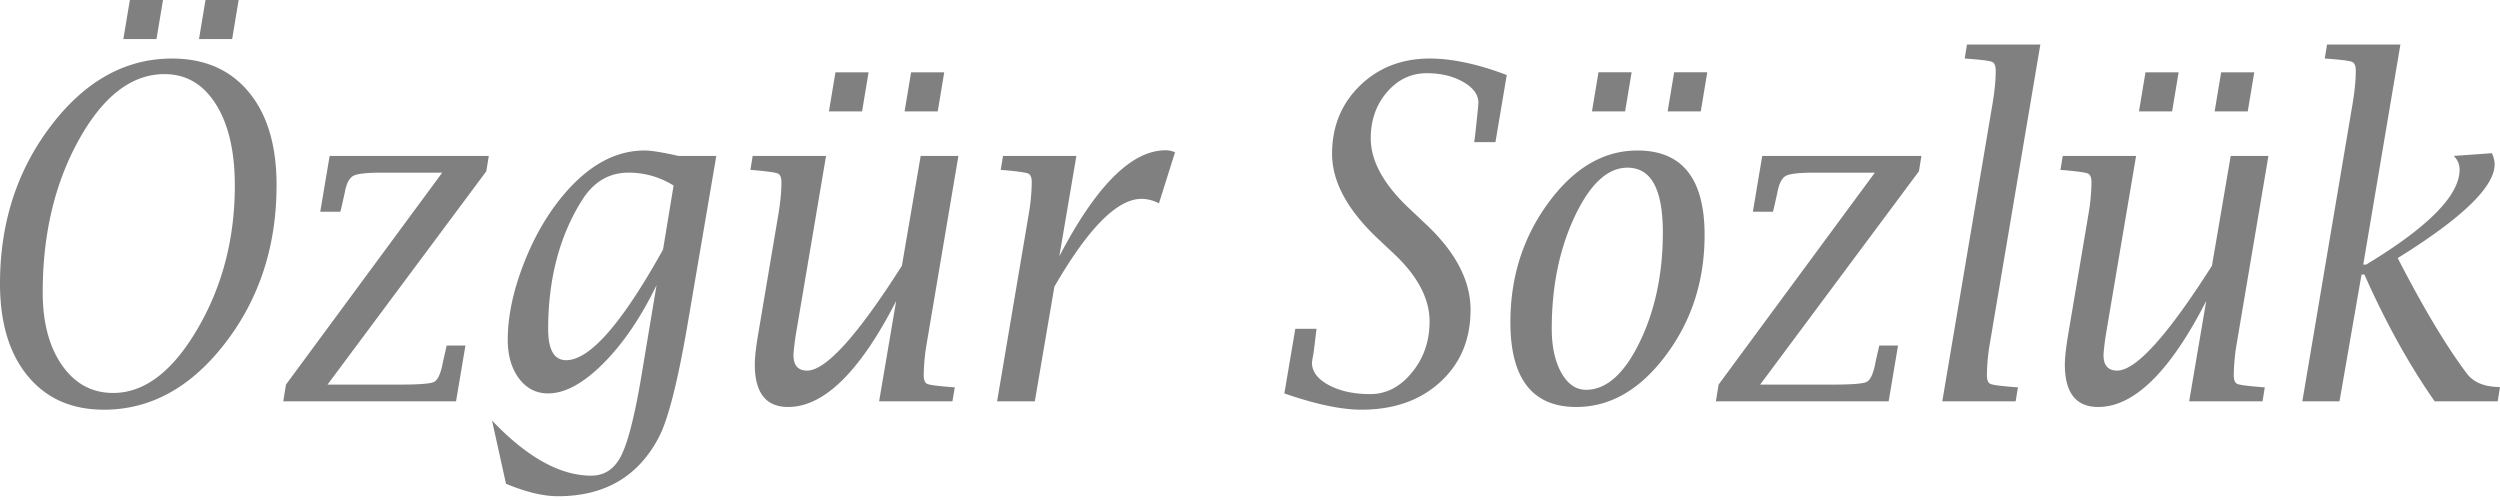<svg xmlns="http://www.w3.org/2000/svg" width="110" height="22" fill="none"><path fill="gray" d="M4.568 18.026c-1.416 0-2.531-.494-3.346-1.482C.407 15.557 0 14.201 0 12.479c0-2.671.75-4.99 2.25-6.955 1.5-1.965 3.273-2.948 5.318-2.948 1.438 0 2.564.492 3.379 1.477.815.984 1.222 2.348 1.222 4.091 0 2.678-.753 4.994-2.259 6.95-1.505 1.955-3.286 2.933-5.342 2.933Zm-2.689-5.17c0 1.332.284 2.404.851 3.216.568.812 1.318 1.218 2.25 1.218 1.371 0 2.606-.936 3.704-2.809 1.099-1.872 1.648-3.978 1.648-6.318 0-1.505-.278-2.698-.835-3.58-.556-.881-1.309-1.322-2.258-1.322-1.438 0-2.691.958-3.759 2.874-1.067 1.915-1.6 4.156-1.6 6.72ZM5.427 1.72 5.714 0h1.458l-.287 1.72H5.427Zm3.329 0L9.042 0H10.5l-.286 1.72H8.756Zm3.708 15.938.118-.736 6.876-9.326H16.83c-.669 0-1.093.045-1.272.134-.18.09-.307.324-.38.701-.039.186-.092.425-.16.716l-.042.17h-.885l.413-2.457h7.003l-.11.677-6.986 9.385h3.186c.831 0 1.329-.038 1.492-.114.162-.076.289-.333.379-.77.011-.067.059-.282.143-.647l.042-.189h.826l-.413 2.456h-7.601Zm9.8 3.63-.615-2.785c1.54 1.618 2.995 2.426 4.366 2.426.578 0 1.015-.288 1.31-.865.295-.576.586-1.7.872-3.37l.691-4.146c-.69 1.425-1.474 2.575-2.35 3.45-.877.875-1.683 1.312-2.42 1.312-.527 0-.956-.22-1.285-.661-.328-.44-.492-1.01-.492-1.705 0-.988.22-2.065.661-3.232.441-1.166 1.007-2.174 1.698-3.022 1.124-1.379 2.343-2.068 3.658-2.068.151 0 .35.02.598.06.247.04.545.099.893.178h1.669l-1.281 7.507c-.427 2.473-.843 4.096-1.247 4.872-.905 1.73-2.385 2.595-4.442 2.595-.64 0-1.401-.182-2.283-.547Zm6.91-10.311.464-2.814a3.72 3.72 0 0 0-1.98-.567c-.86 0-1.545.408-2.056 1.223-.989 1.578-1.483 3.467-1.483 5.667 0 .451.066.79.198 1.02.132.228.33.342.594.342 1.04 0 2.46-1.623 4.264-4.871Zm9.507 6.681.75-4.414c-1.59 3.108-3.174 4.663-4.753 4.663-.489 0-.855-.156-1.1-.468-.244-.311-.367-.779-.367-1.401 0-.312.054-.78.16-1.402l.877-5.2c.09-.544.135-1.015.135-1.412 0-.212-.052-.342-.156-.388-.104-.046-.456-.096-1.058-.15l-.151-.01.1-.616h3.228l-1.34 7.925c-.061.437-.092.719-.092.845 0 .225.05.394.151.507.102.113.25.169.447.169.826 0 2.216-1.538 4.172-4.614l.826-4.832h1.66l-1.39 8.223a8.864 8.864 0 0 0-.136 1.422c0 .212.052.341.156.387.104.047.457.093 1.058.14l.152.01-.102.616h-3.227ZM36.473 4.902l.286-1.72h1.458l-.286 1.72h-1.458Zm3.329 0 .286-1.72h1.458l-.286 1.72h-1.458Zm4.07 12.756 1.39-8.222a8.82 8.82 0 0 0 .135-1.412c0-.212-.052-.342-.156-.388-.104-.046-.456-.096-1.057-.15l-.152-.01.101-.616h3.228l-.75 4.415c1.623-3.109 3.182-4.663 4.677-4.663.146 0 .284.03.413.09l-.708 2.246a1.637 1.637 0 0 0-.767-.198c-1.068 0-2.346 1.289-3.834 3.867l-.86 5.041h-1.66Zm12.64-.348.481-2.843h.935l-.025.188c-.062.544-.104.872-.126.985-.034.165-.05.271-.05.318 0 .391.245.72.737.984.491.265 1.1.398 1.824.398.708 0 1.32-.317 1.837-.95.517-.633.776-1.38.776-2.242 0-.994-.509-1.975-1.526-2.943l-.792-.745c-1.315-1.253-1.972-2.483-1.972-3.69 0-1.205.409-2.206 1.226-3.002.818-.795 1.844-1.193 3.08-1.193.478 0 .999.06 1.564.18.564.118 1.17.3 1.816.546l-.498 2.953h-.935l.042-.298c.028-.265.06-.562.093-.89.034-.328.05-.509.05-.542 0-.358-.223-.665-.67-.92-.446-.255-.981-.383-1.605-.383-.685 0-1.267.277-1.744.83-.478.554-.717 1.232-.717 2.034 0 .98.545 1.992 1.635 3.032l.843.796c1.275 1.213 1.913 2.452 1.913 3.718 0 1.306-.444 2.365-1.332 3.177-.887.812-2.045 1.218-3.472 1.218-.443 0-.948-.06-1.512-.179-.565-.12-1.19-.298-1.875-.537Zm12.844.597c-.967 0-1.691-.312-2.174-.935-.484-.623-.725-1.554-.725-2.794 0-1.995.562-3.753 1.685-5.274 1.124-1.522 2.424-2.282 3.902-2.282.989 0 1.729.31 2.22.93.492.62.738 1.549.738 2.788 0 2.009-.567 3.772-1.702 5.29-1.135 1.518-2.45 2.277-3.944 2.277Zm.43-.756c.893 0 1.68-.7 2.36-2.098.679-1.399 1.019-3.01 1.019-4.832 0-.948-.13-1.659-.388-2.133s-.649-.71-1.171-.71c-.871 0-1.643.715-2.318 2.147-.674 1.432-1.011 3.076-1.011 4.932 0 .795.14 1.443.421 1.943.281.5.644.751 1.088.751Zm.26-12.25.287-1.72h1.458l-.286 1.72h-1.458Zm3.33 0 .286-1.72h1.458l-.287 1.72h-1.457Zm2.123 12.757.118-.736 6.877-9.326h-2.63c-.668 0-1.092.045-1.272.134-.18.09-.306.324-.38.701-.039.186-.092.425-.16.716l-.042.17h-.884l.412-2.457h7.004l-.11.677-6.986 9.385h3.185c.832 0 1.329-.038 1.492-.114.163-.076.29-.333.38-.77.01-.067.058-.282.142-.647l.043-.189h.825l-.413 2.456h-7.6Zm9.961 0 2.216-13.124c.09-.544.135-1.018.135-1.422 0-.212-.052-.341-.156-.388-.104-.046-.456-.092-1.057-.139l-.152-.01.101-.616h3.228l-2.217 13.124a8.864 8.864 0 0 0-.134 1.422c0 .212.051.341.155.387.104.047.457.093 1.058.14l.152.01-.101.616H85.46Zm10.863 0 .75-4.414c-1.59 3.108-3.174 4.663-4.753 4.663-.489 0-.856-.156-1.1-.468-.244-.311-.367-.779-.367-1.401 0-.312.054-.78.16-1.402l.877-5.2a8.82 8.82 0 0 0 .135-1.412c0-.212-.052-.342-.156-.388-.104-.046-.457-.096-1.058-.15l-.151-.01.1-.616h3.228l-1.34 7.925c-.061.437-.092.719-.092.845 0 .225.05.394.151.507.102.113.25.169.447.169.826 0 2.216-1.538 4.172-4.614l.825-4.832h1.66l-1.39 8.223a8.864 8.864 0 0 0-.135 1.422c0 .212.052.341.156.387.104.047.457.093 1.058.14l.151.01-.1.616h-3.228ZM94.115 4.902l.286-1.72h1.458l-.286 1.72h-1.458Zm3.329 0 .286-1.72h1.458l-.287 1.72h-1.457Zm3.859 12.756 2.216-13.124c.09-.544.135-1.018.135-1.422 0-.212-.052-.341-.156-.388-.104-.046-.456-.092-1.057-.139l-.152-.01.101-.616h3.228l-1.635 9.684h.126c2.742-1.657 4.113-3.05 4.113-4.176a.806.806 0 0 0-.261-.607l1.685-.119c.079.18.118.341.118.487 0 .988-1.421 2.363-4.264 4.127 1.129 2.194 2.14 3.884 3.034 5.07.269.365.696.564 1.281.597l.185.01-.101.626h-2.773c-1.118-1.597-2.149-3.457-3.092-5.578h-.127l-.969 5.578h-1.635Z"/></svg>